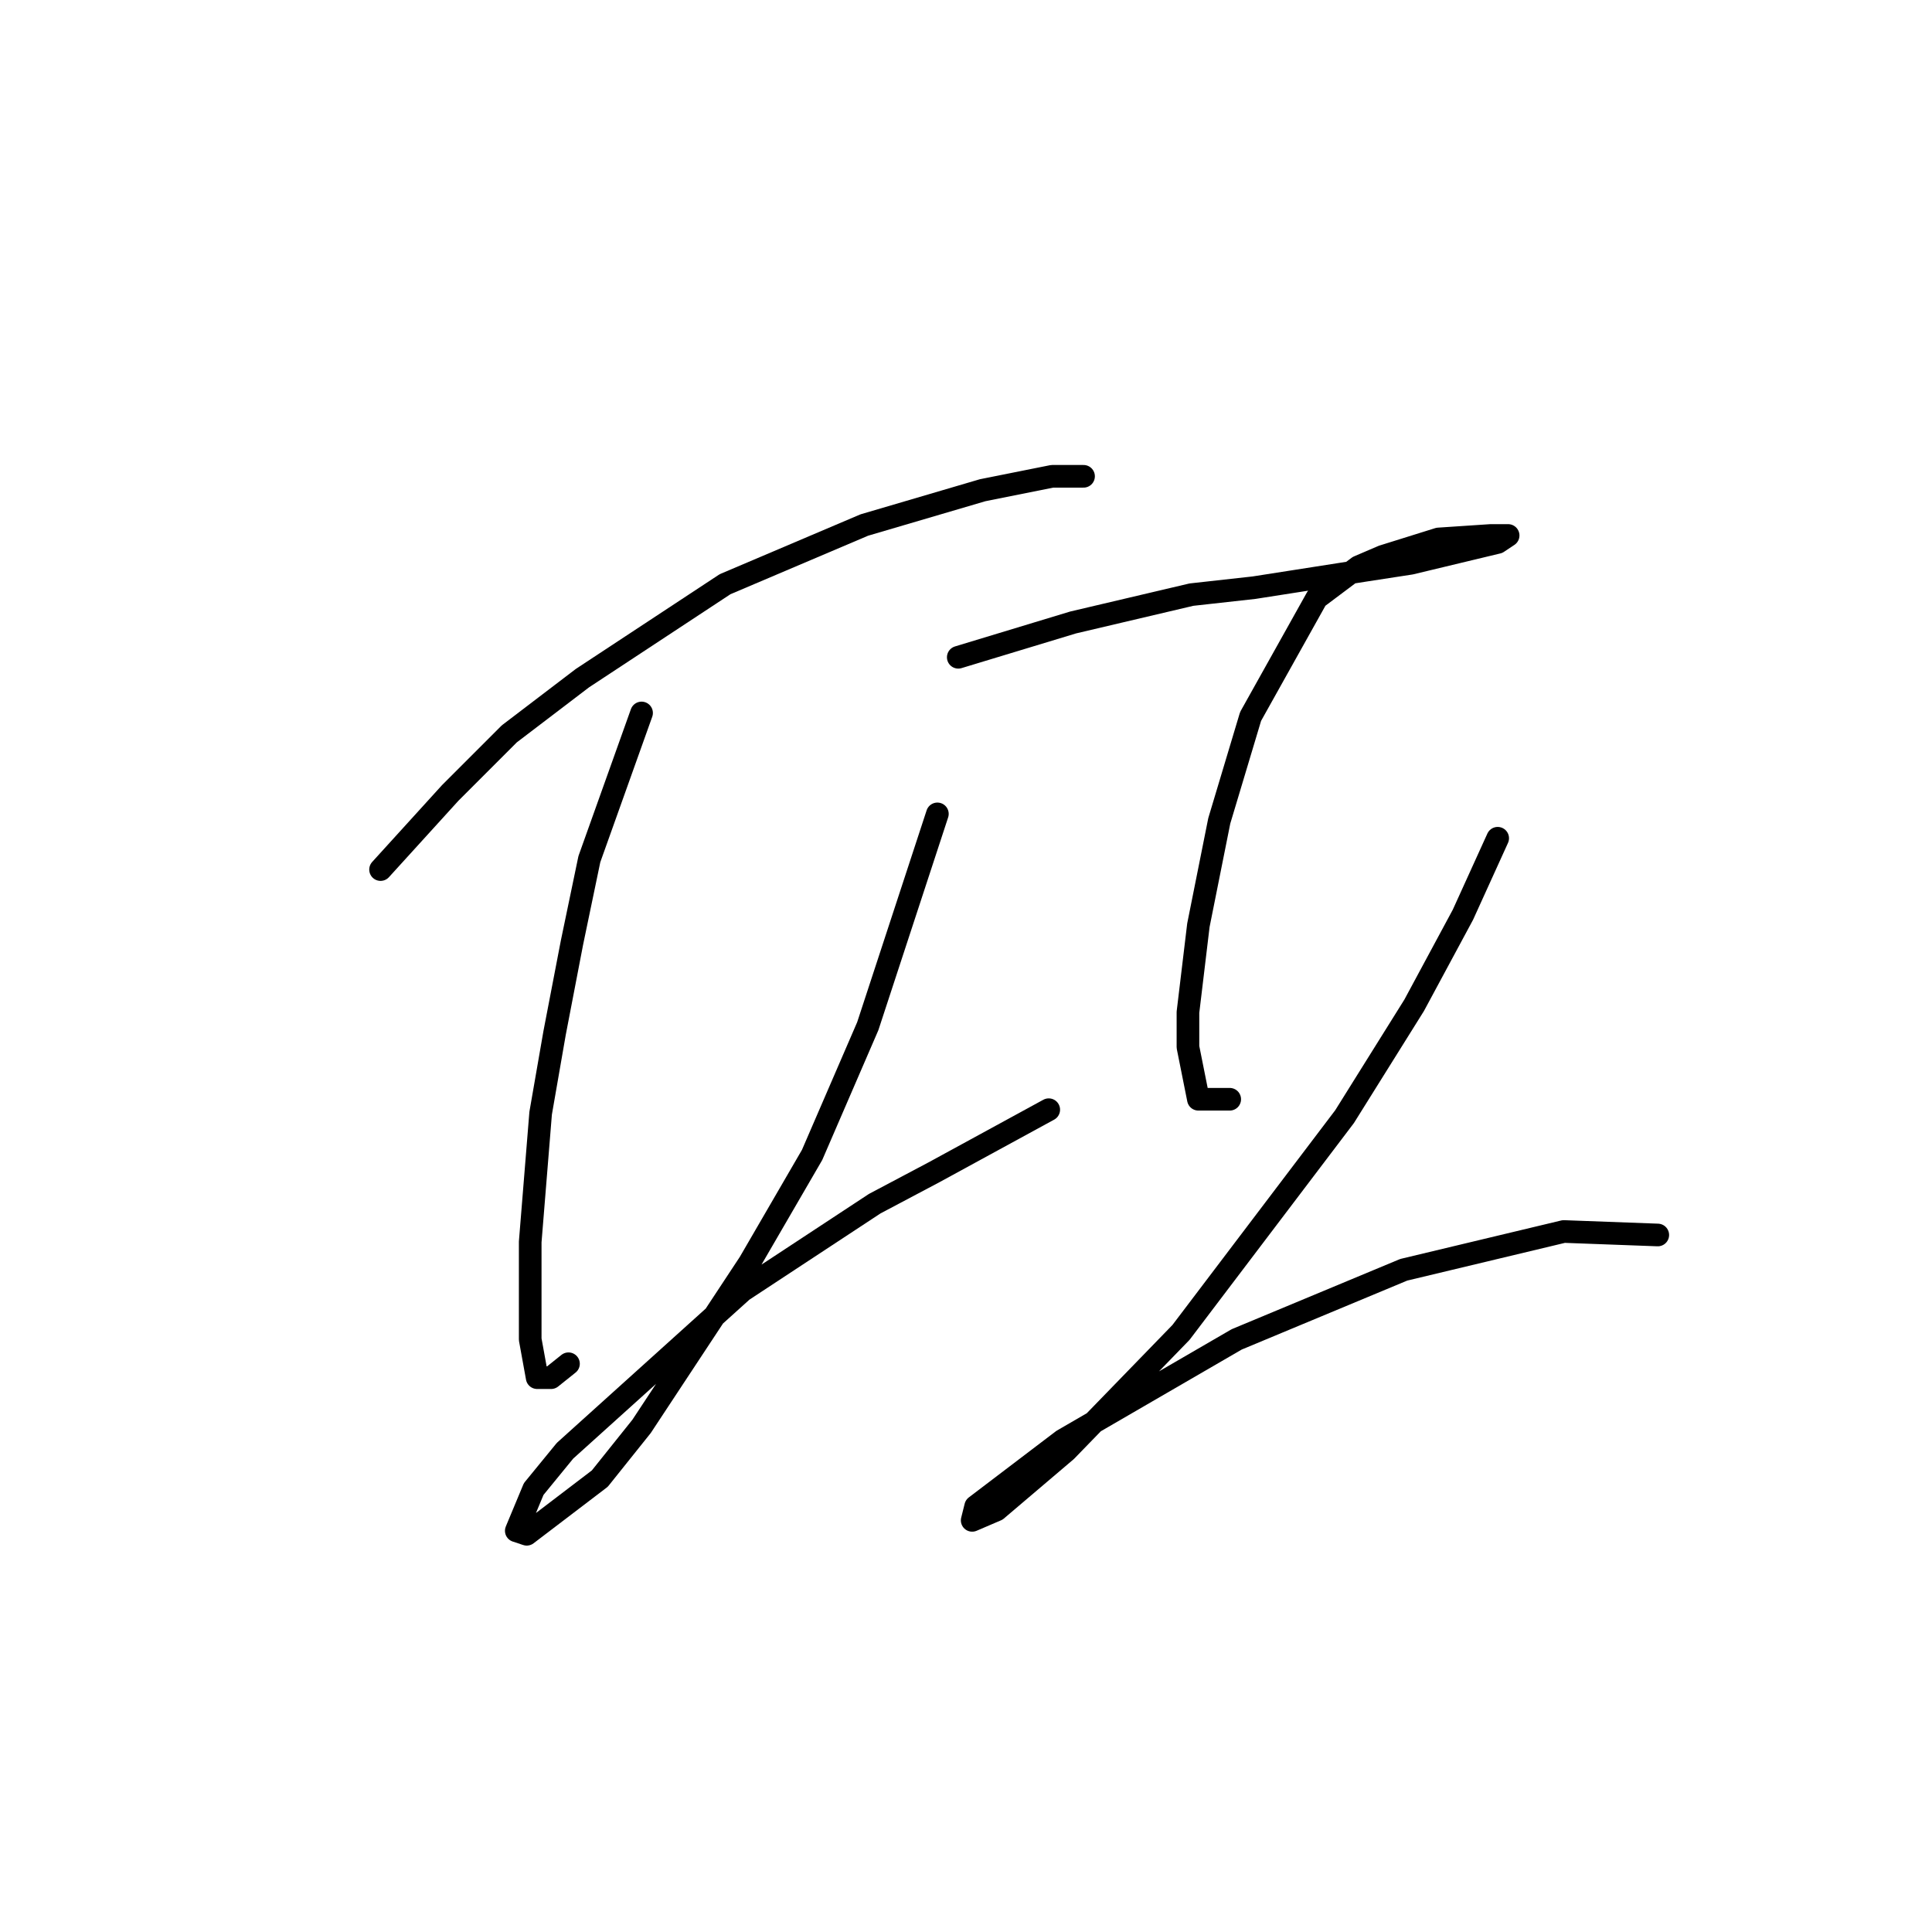 <?xml version="1.0" standalone="no"?>
    <svg width="256" height="256" xmlns="http://www.w3.org/2000/svg" version="1.1">
    <polyline stroke="black" stroke-width="3" stroke-linecap="round" fill="transparent" stroke-linejoin="round" points="50.426 115.222 59.649 105.077 67.488 97.238 77.172 89.859 96.079 77.409 114.524 69.569 130.203 64.958 139.426 63.113 143.576 63.113 143.576 63.113 " />
        <polyline stroke="black" stroke-width="3" stroke-linecap="round" fill="transparent" stroke-linejoin="round" points="85.011 94.471 78.094 113.839 75.789 124.906 73.483 136.896 71.638 147.502 70.255 164.564 70.255 177.476 71.177 182.548 73.022 182.548 75.327 180.704 75.327 180.704 " />
        <polyline stroke="black" stroke-width="3" stroke-linecap="round" fill="transparent" stroke-linejoin="round" points="124.208 107.844 114.985 135.973 107.607 153.035 99.307 167.331 85.011 189.004 79.478 195.921 69.794 203.299 68.41 202.838 70.716 197.305 74.866 192.232 98.384 171.02 115.908 159.491 123.747 155.341 138.964 147.041 138.964 147.041 " />
        <polyline stroke="black" stroke-width="3" stroke-linecap="round" fill="transparent" stroke-linejoin="round" points="126.975 87.093 142.192 82.481 157.871 78.792 166.172 77.87 180.928 75.564 186.923 74.642 198.451 71.875 199.835 70.953 197.529 70.953 190.612 71.414 183.234 73.72 180.006 75.103 174.472 79.253 165.71 94.932 161.56 108.766 158.793 122.6 157.41 134.129 157.41 138.74 158.793 145.657 162.944 145.657 162.944 145.657 " />
        <polyline stroke="black" stroke-width="3" stroke-linecap="round" fill="transparent" stroke-linejoin="round" points="198.451 111.072 193.84 121.217 187.384 133.206 178.161 147.963 156.488 176.553 141.27 192.232 132.047 200.071 128.819 201.455 129.281 199.61 140.809 190.849 163.866 177.476 186.001 168.253 207.213 163.18 219.664 163.642 219.664 163.642 " />
        </svg>